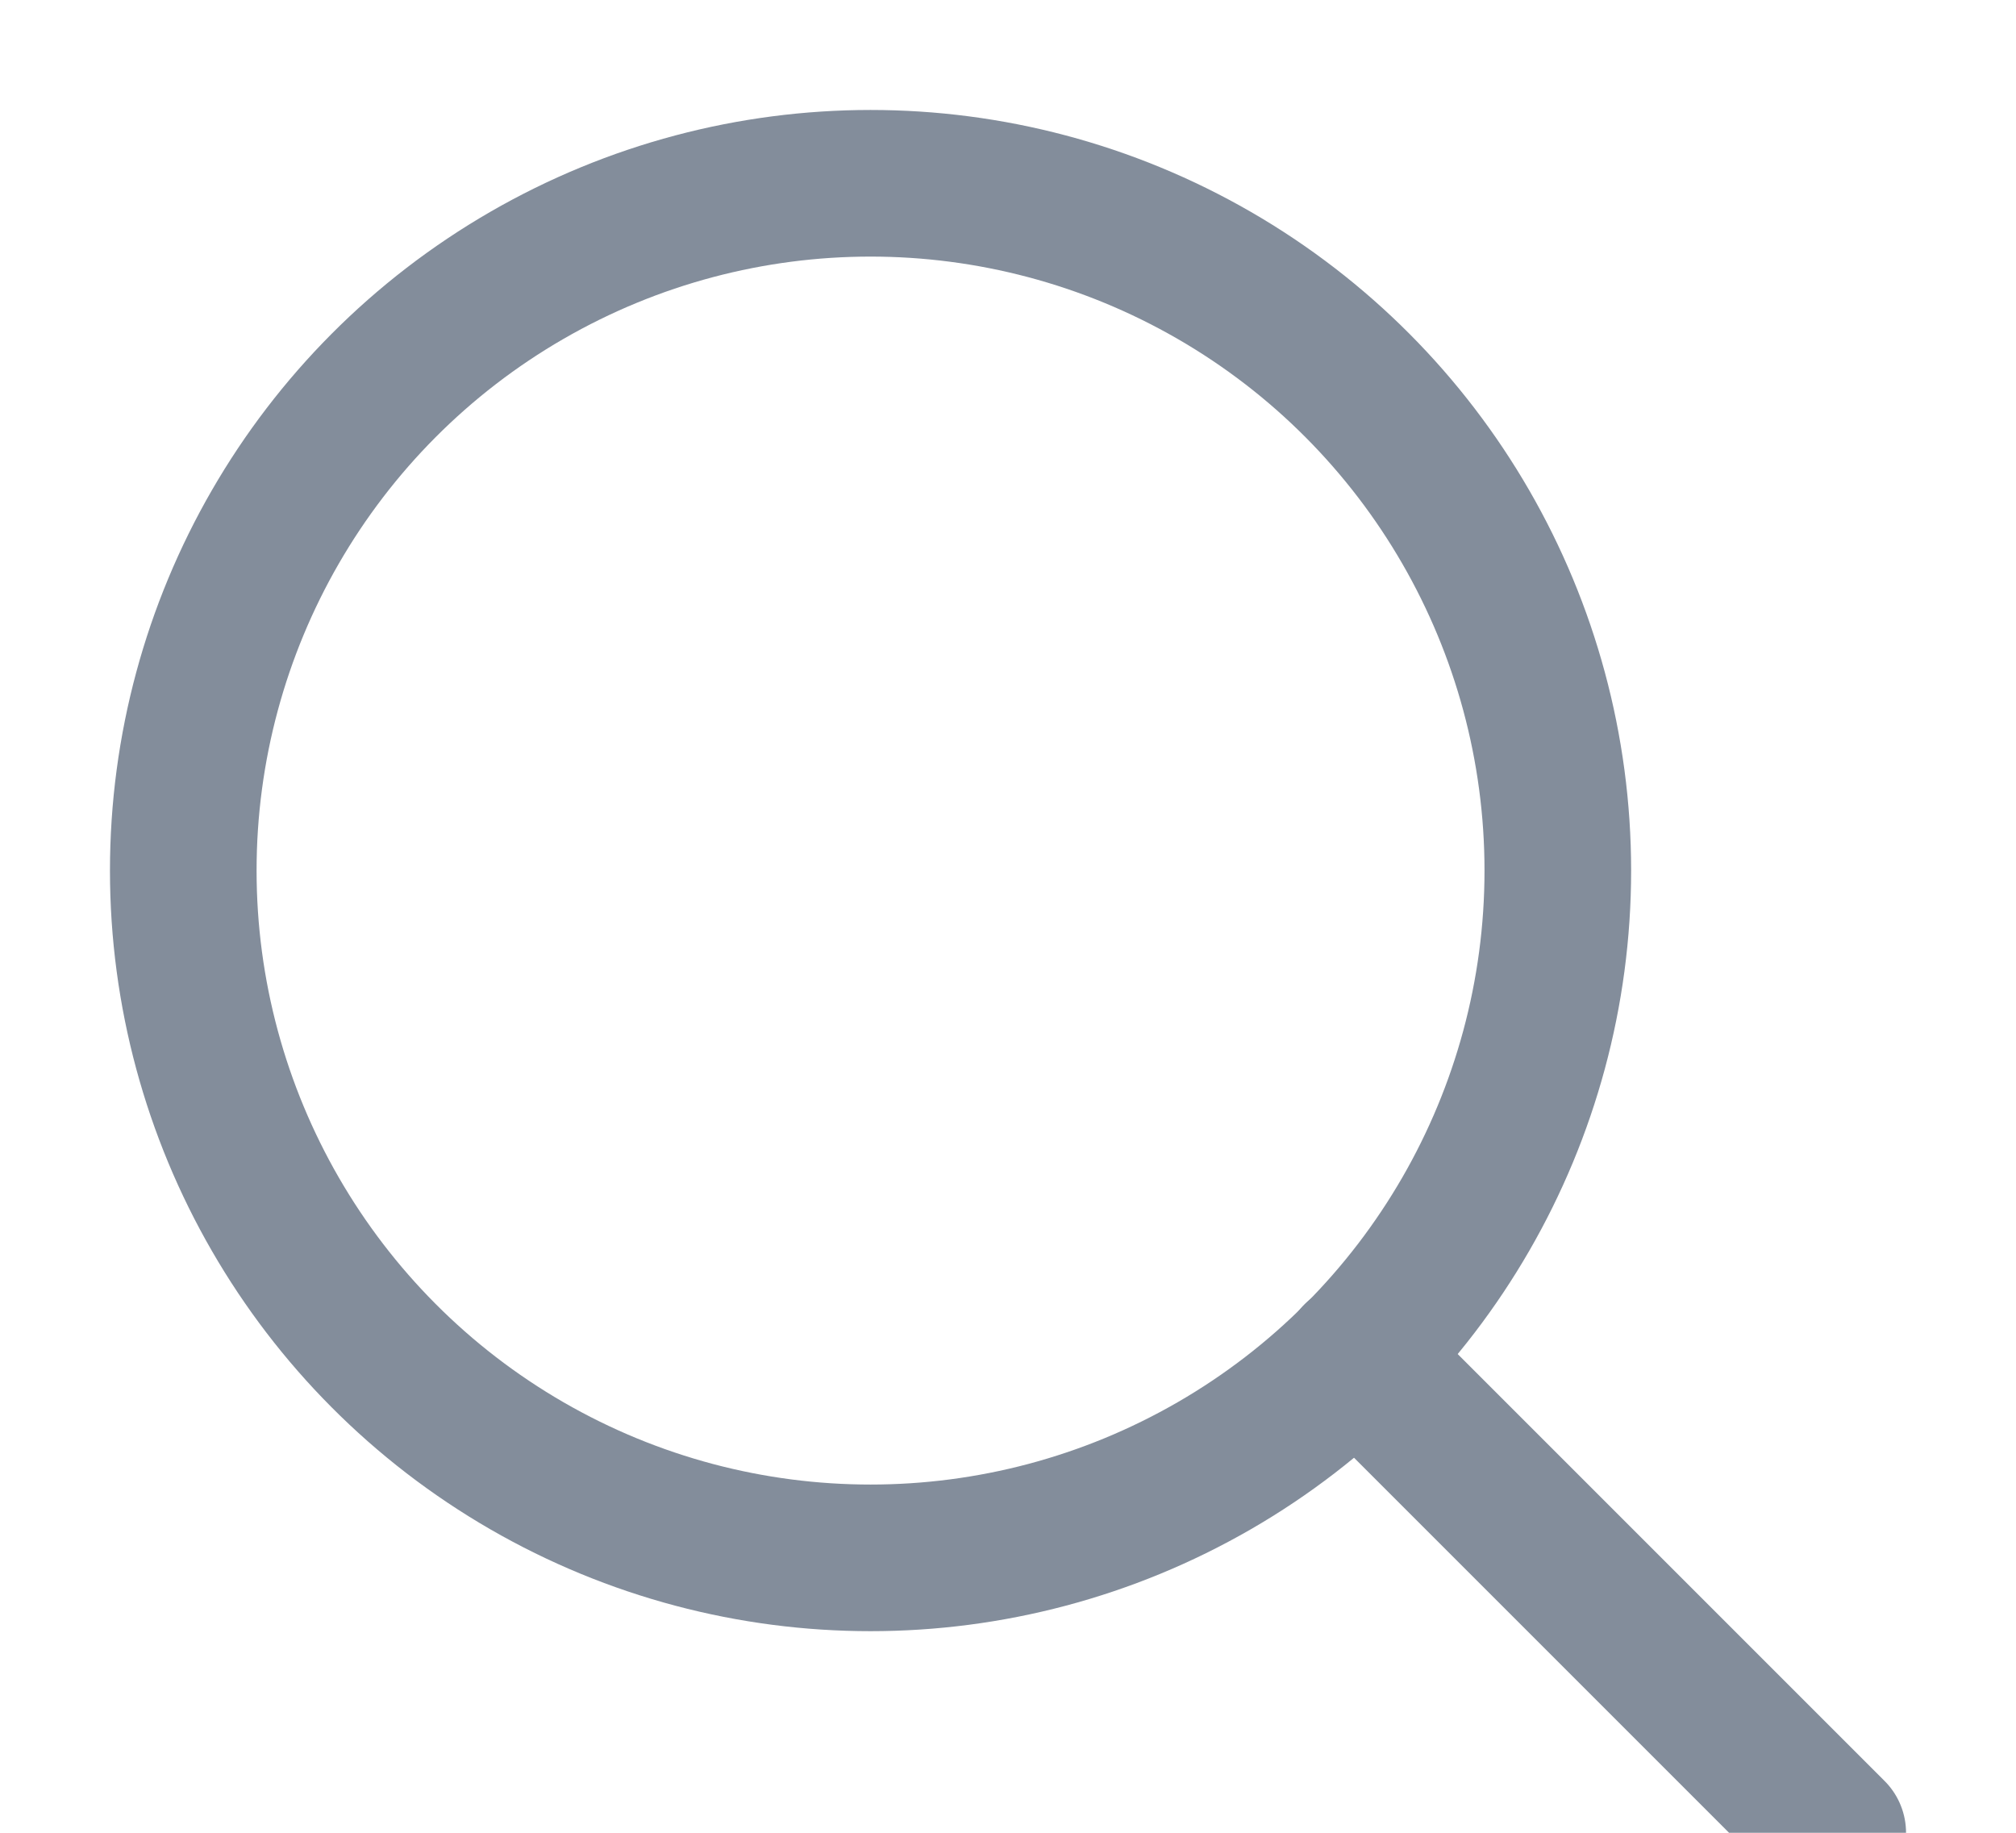<svg xmlns="http://www.w3.org/2000/svg" width="11" height="10" viewBox="0 0 11 10">
  <g fill="none" fill-rule="evenodd" stroke="#838D9B" stroke-width=".8" transform="translate(1 1)" stroke-linecap="round" stroke-linejoin="round">
    <circle cx="3.75" cy="3.75" r="3.75"/>
    <path d="M9,9 L6.4,6.4"/>
  </g>
</svg>
